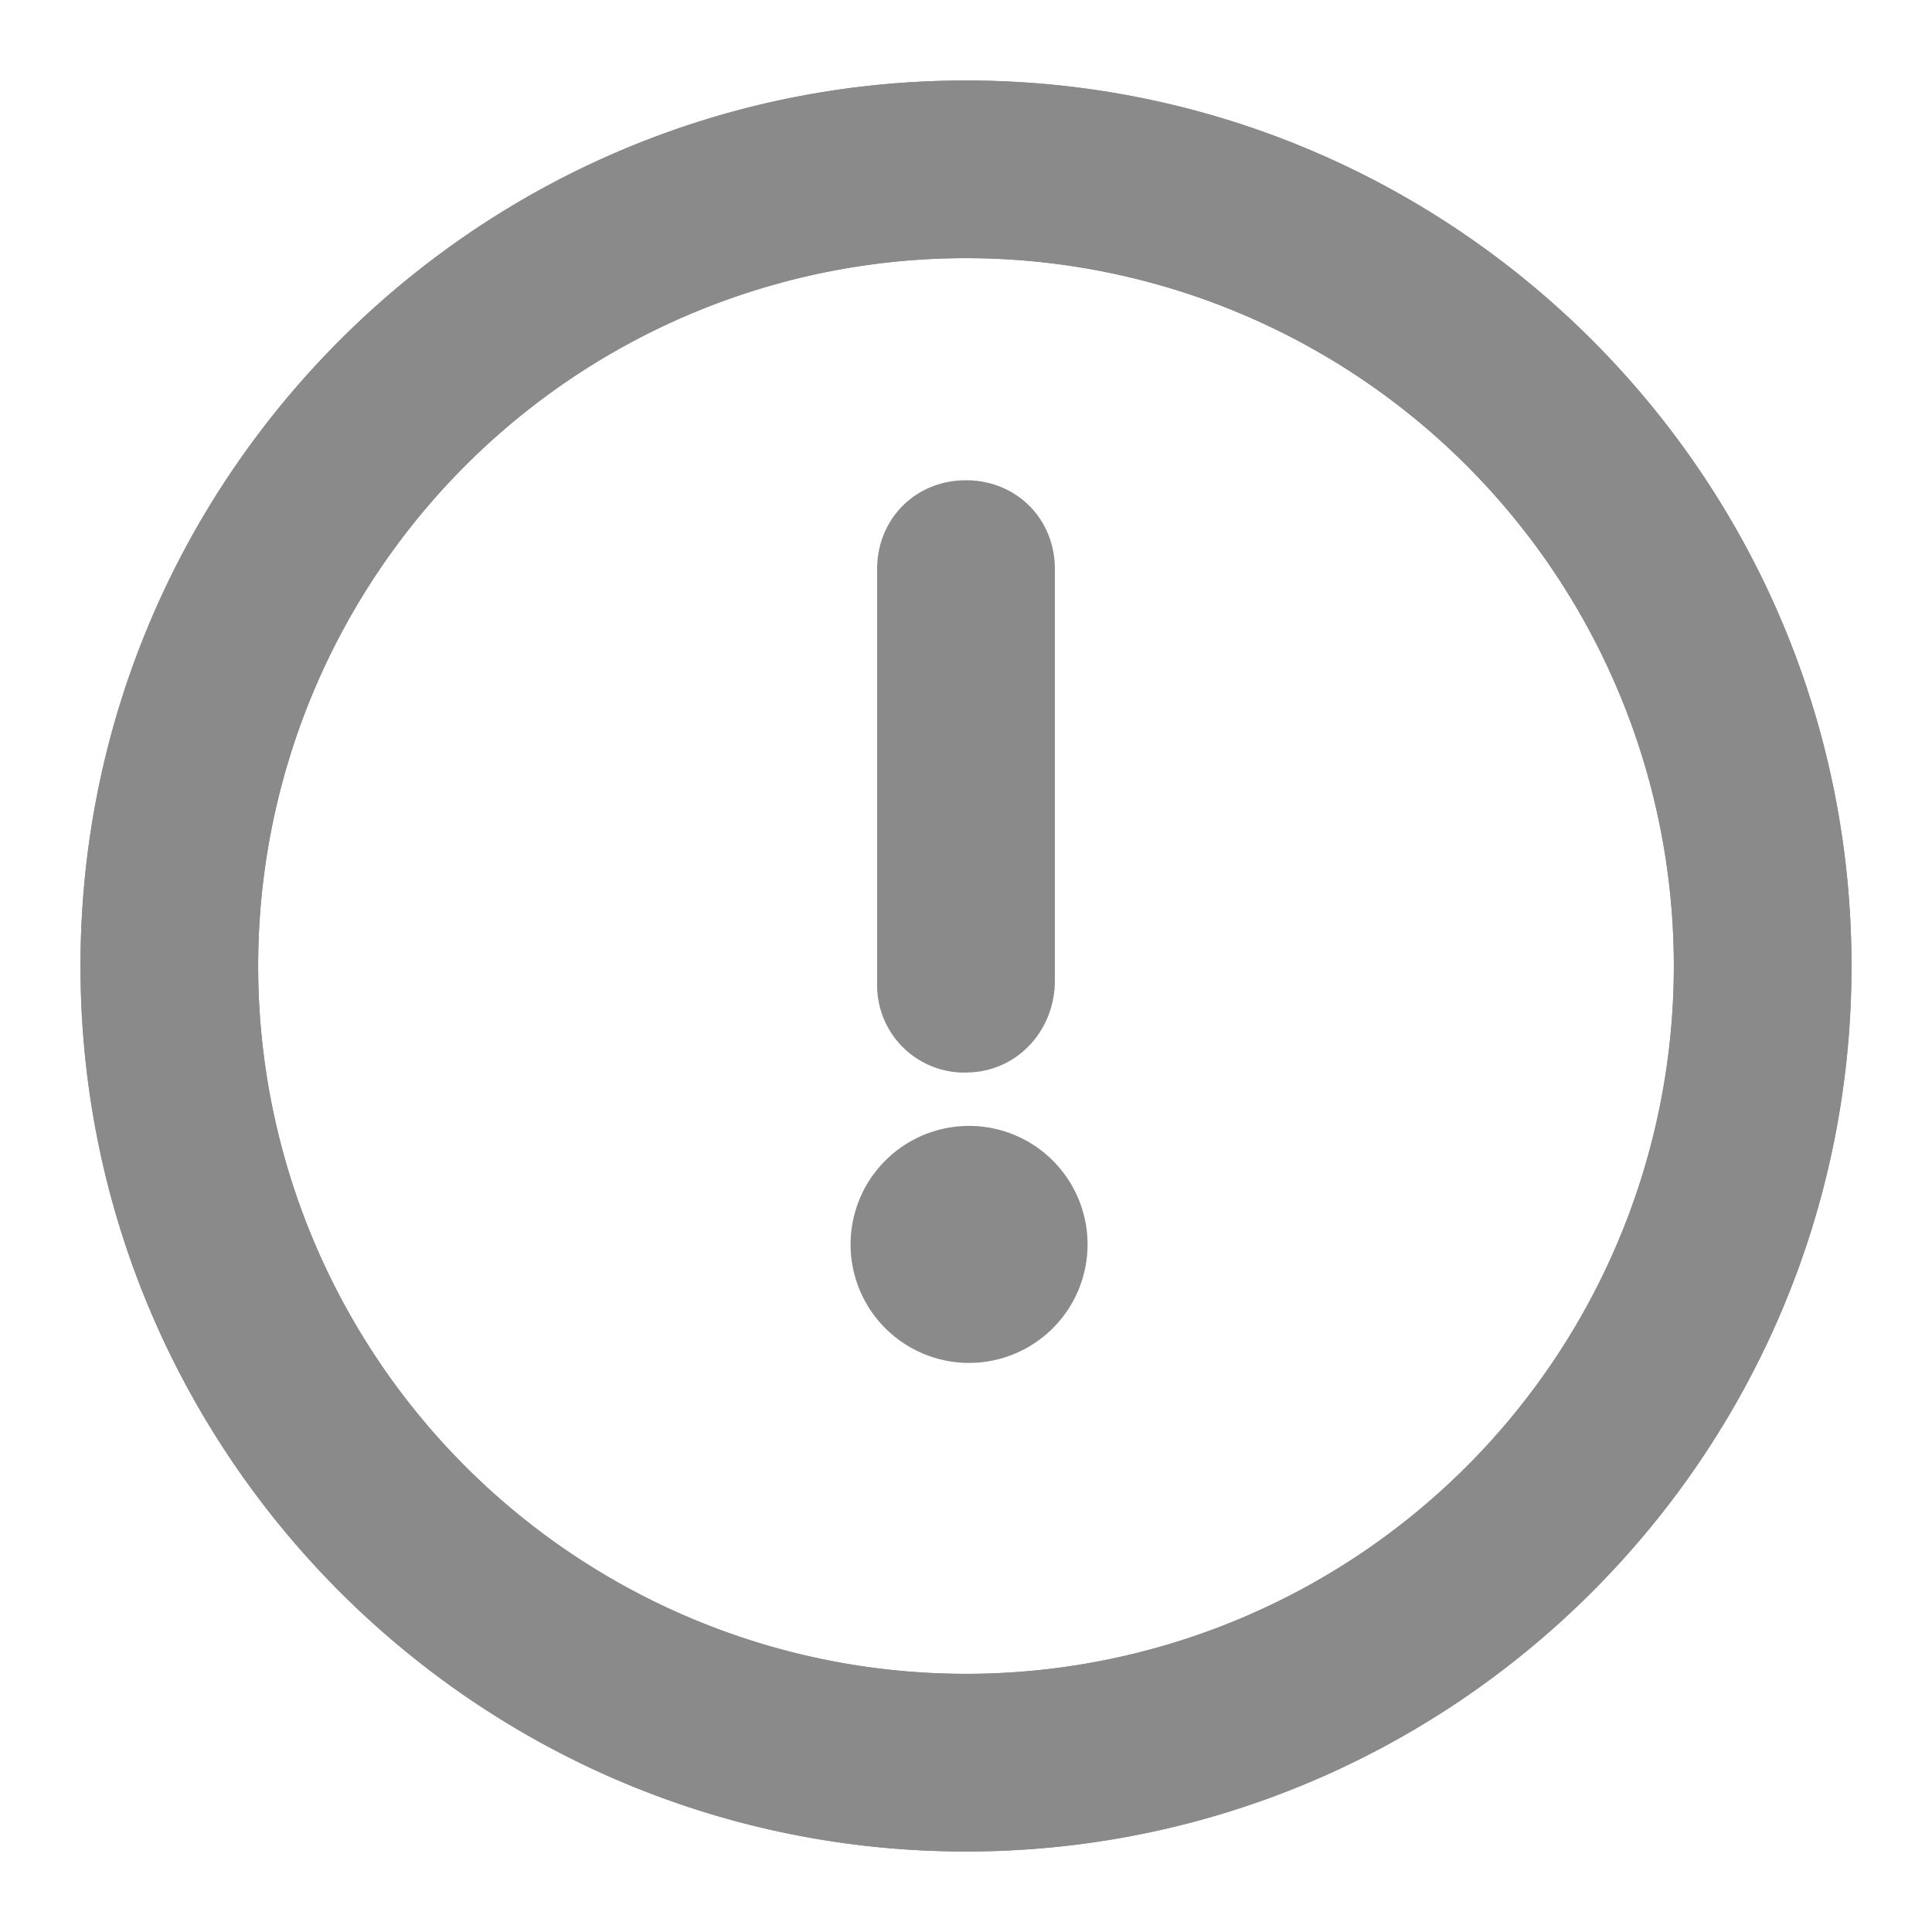 <svg t="1619024497291" class="icon" viewBox="0 0 1024 1024" version="1.1" xmlns="http://www.w3.org/2000/svg" p-id="2043" width="200" height="200"><path d="M512 981.333C253.013 981.333 42.667 770.987 42.667 512S253.013 42.667 512 42.667s469.333 210.347 469.333 469.333-210.347 469.333-469.333 469.333z m0-844.501A375.125 375.125 0 0 0 136.832 512 375.125 375.125 0 0 0 512 887.168 375.125 375.125 0 0 0 887.168 512 375.125 375.125 0 0 0 512 136.832z" p-id="2044" fill="#8a8a8a"></path><path d="M512 568.491a46.251 46.251 0 0 1-47.104-47.061V301.653c0-26.709 20.437-47.104 47.104-47.104 26.709 0 47.104 20.395 47.104 47.061v218.197c0 26.667-20.395 48.64-47.104 48.64zM512 722.347a62.805 62.805 0 1 0 0-125.568 62.805 62.805 0 0 0 0 125.568z" p-id="2045" fill="#8a8a8a"></path><path d="M512 981.333C253.013 981.333 42.667 770.987 42.667 512S253.013 42.667 512 42.667s469.333 210.347 469.333 469.333-210.347 469.333-469.333 469.333z m0-844.501A375.125 375.125 0 0 0 136.832 512 375.125 375.125 0 0 0 512 887.168 375.125 375.125 0 0 0 887.168 512 375.125 375.125 0 0 0 512 136.832z" p-id="2046" fill="#8a8a8a"></path></svg>
